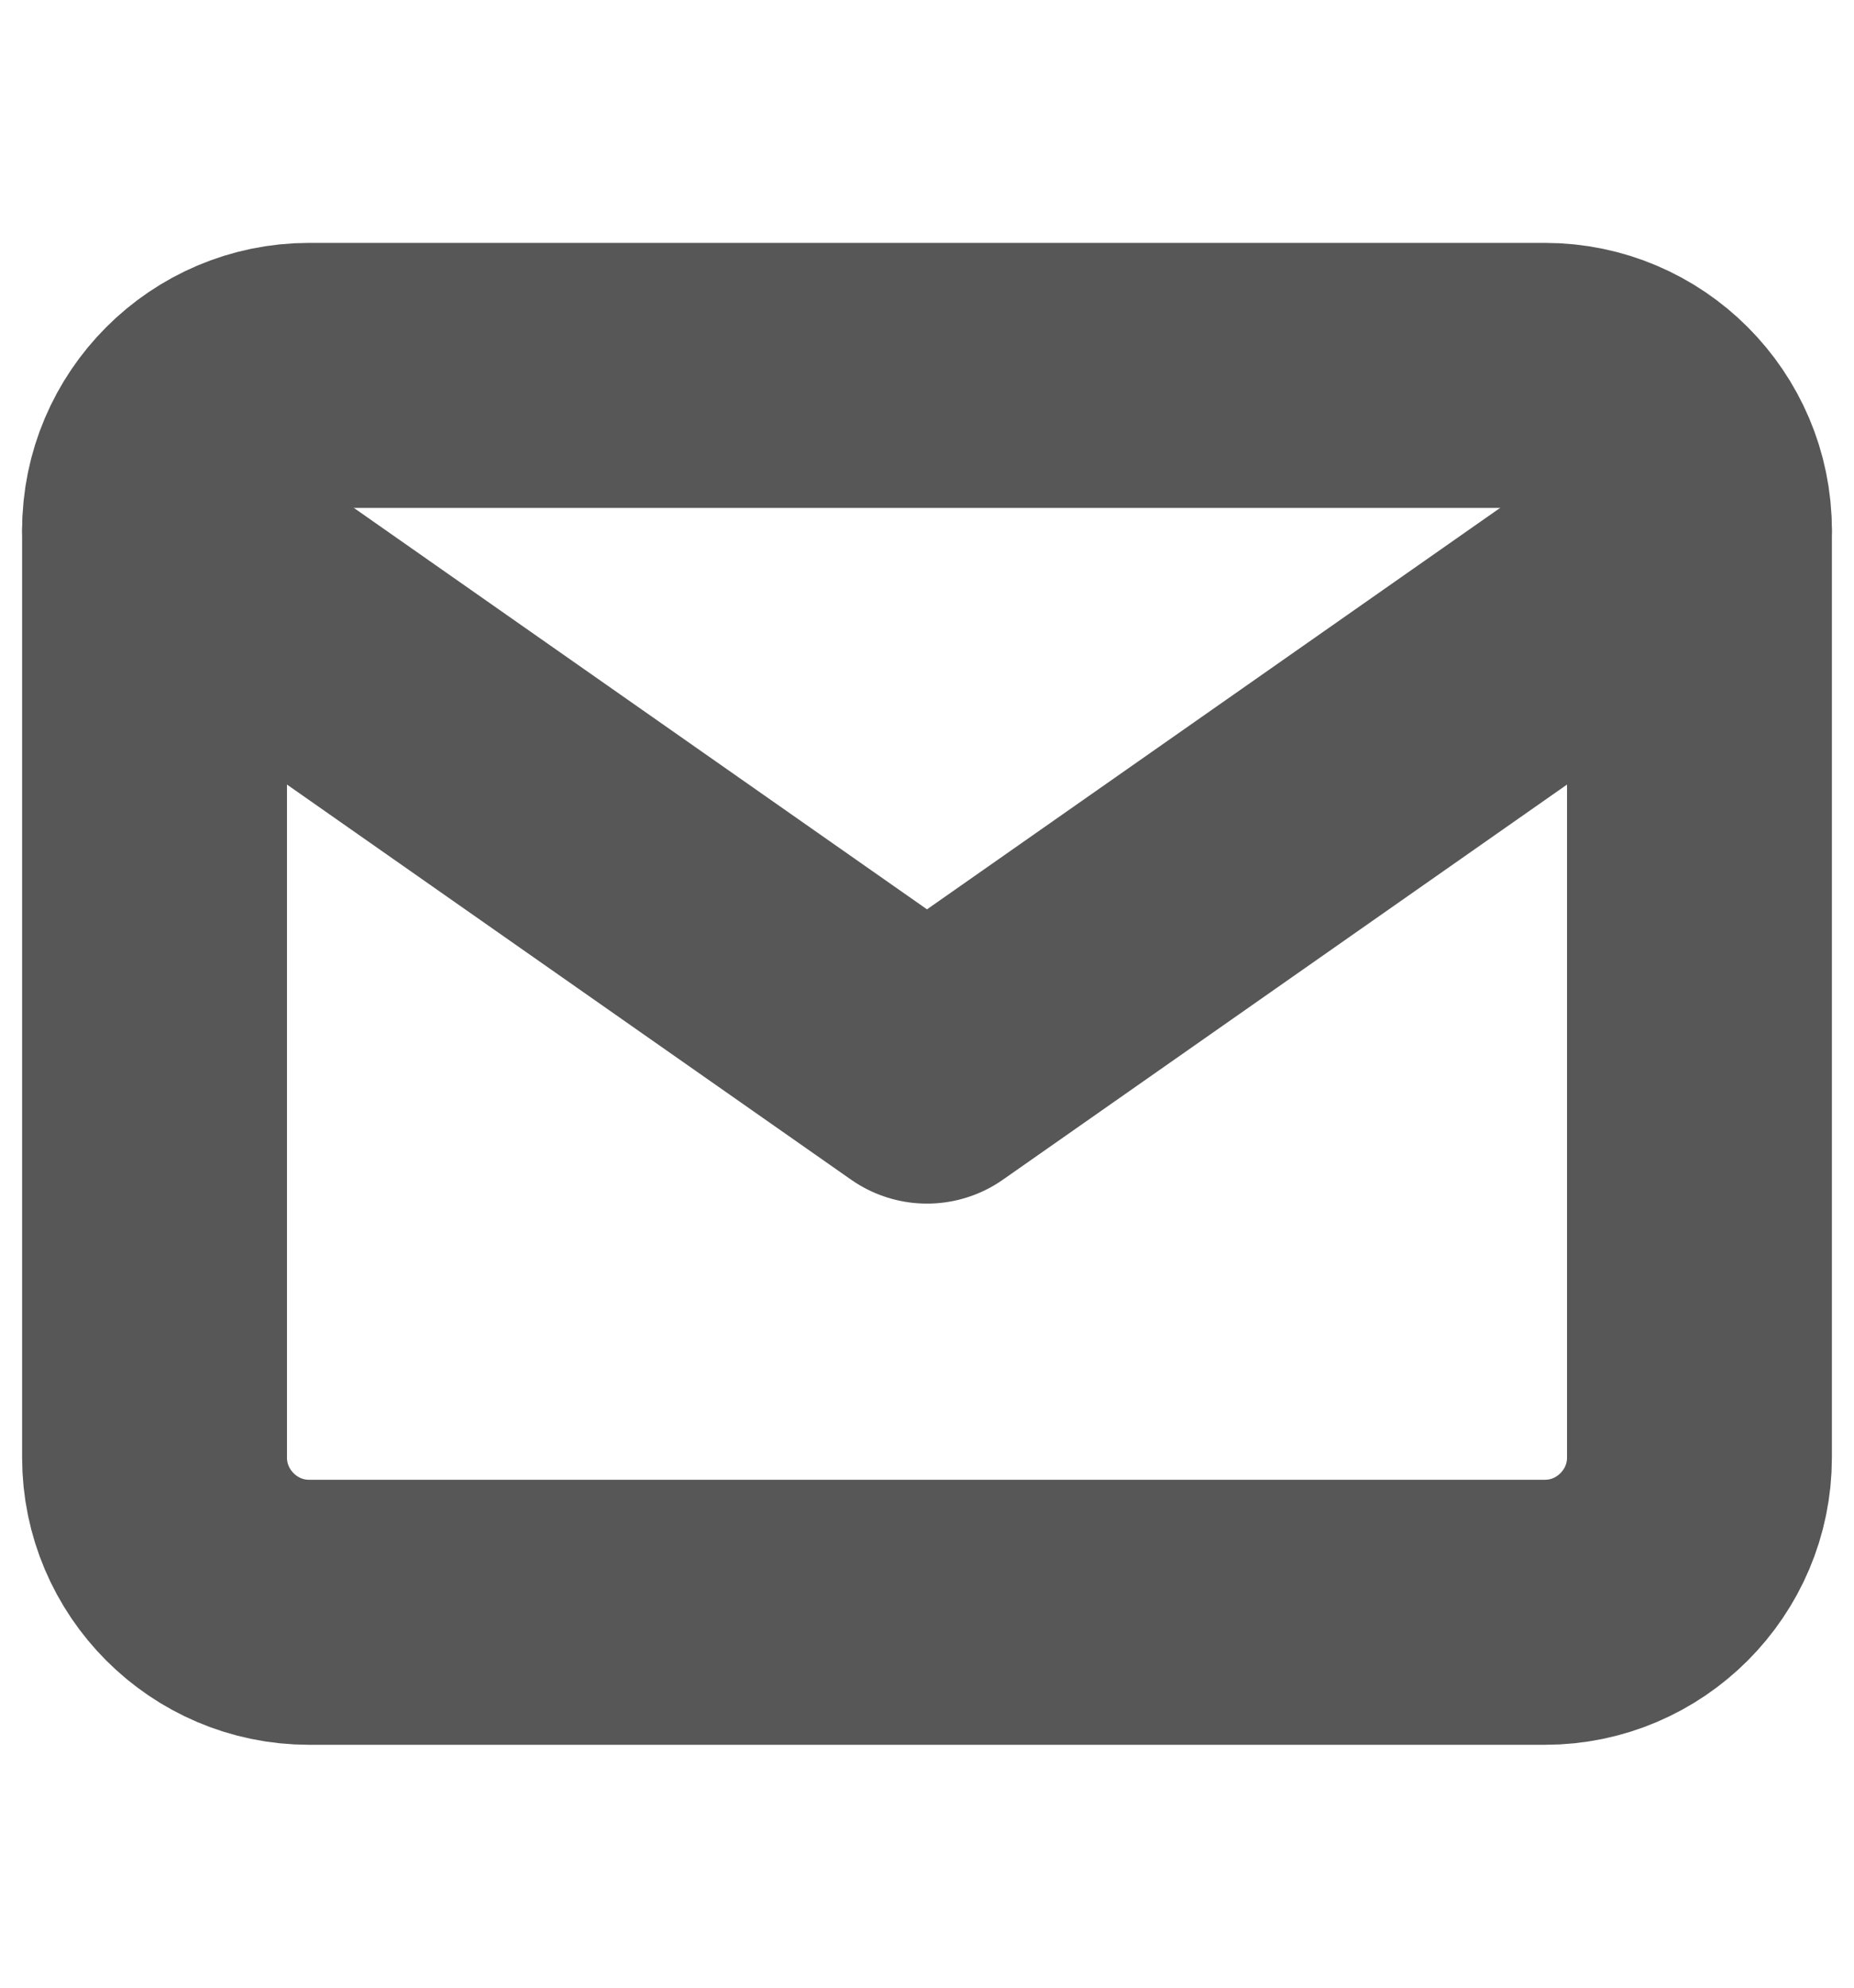 <svg xmlns="http://www.w3.org/2000/svg" width="14" height="15" viewBox="0 0 14 15" fill="none">
  <path d="M2.333 2.833H11.667C12.308 2.833 12.833 3.358 12.833 4V11C12.833 11.642 12.308 12.167 11.667 12.167H2.333C1.692 12.167 1.167 11.642 1.167 11V4C1.167 3.358 1.692 2.833 2.333 2.833Z" stroke="#575757" stroke-width="2" stroke-linecap="round" stroke-linejoin="round"/>
  <path d="M12.833 4L7 8.083L1.167 4" stroke="#575757" stroke-width="2" stroke-linecap="round" stroke-linejoin="round"/>
</svg>